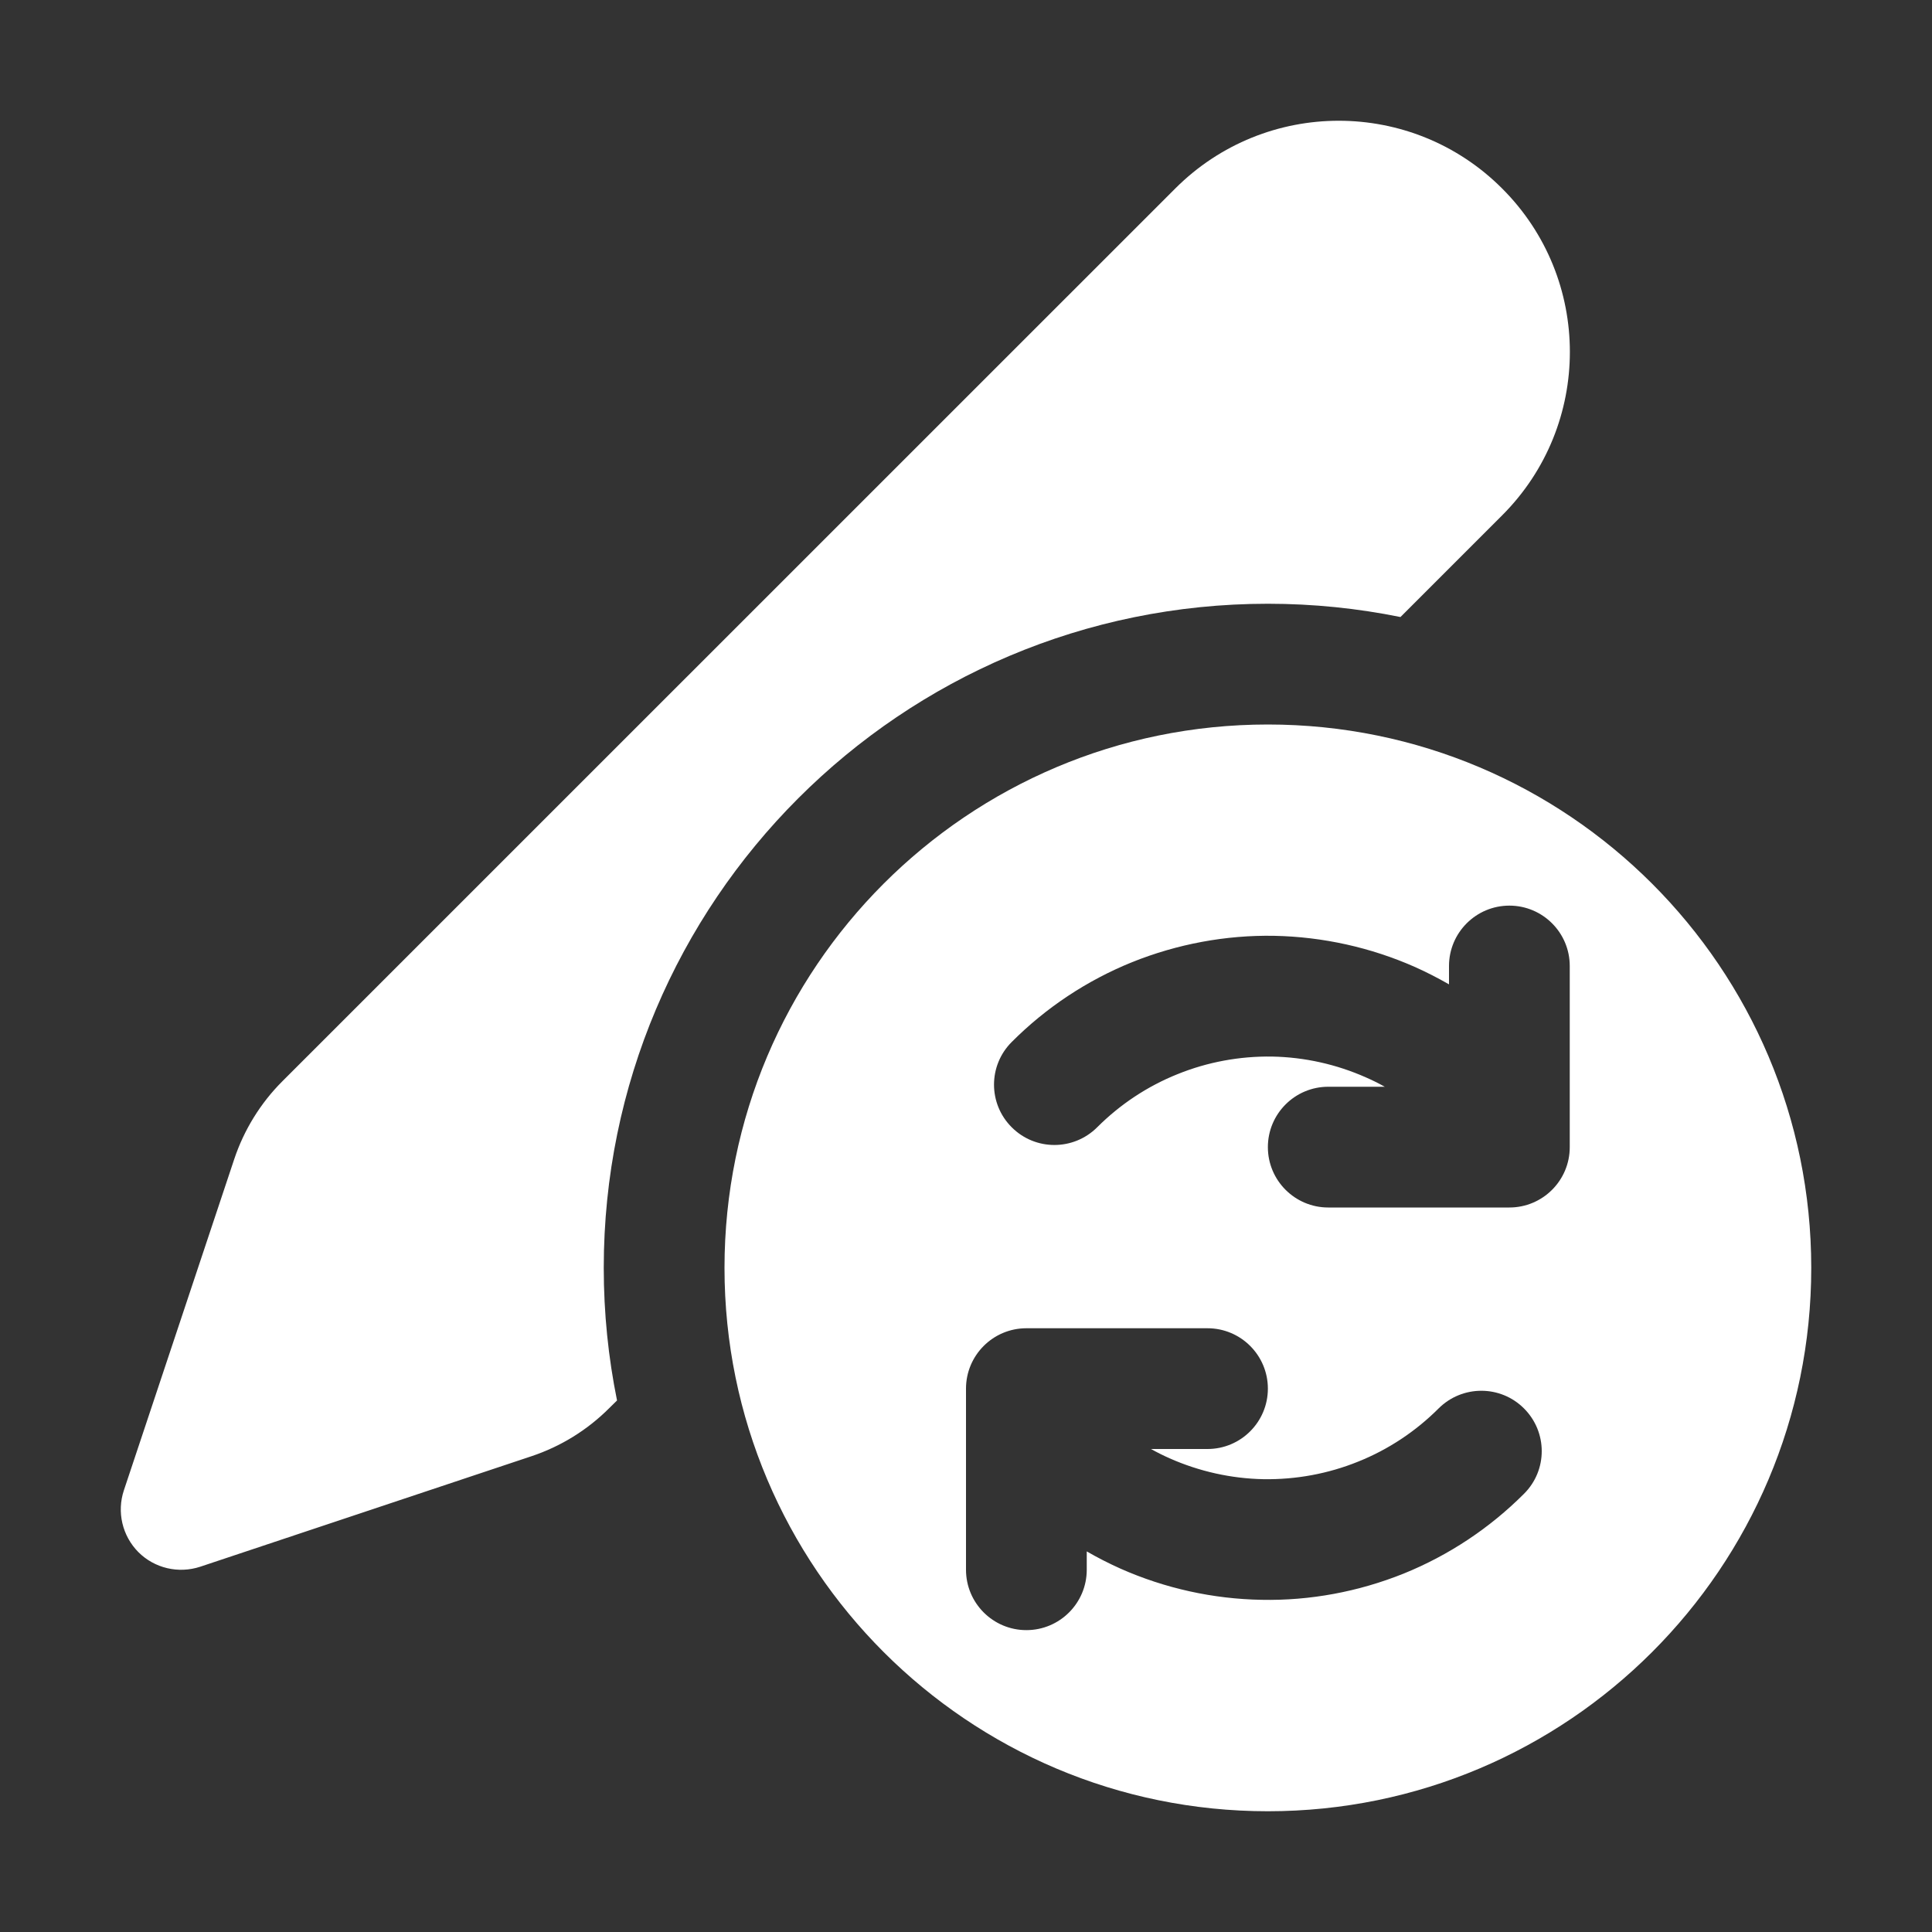 <svg width="16" height="16" viewBox="0 0 16 16" fill="none" xmlns="http://www.w3.org/2000/svg">
<rect x="0" y="0" width="16" height="16" fill="#333333" stroke="none"/>
<path d="M9.733 1.561C10.481 0.813 11.693 0.813 12.44 1.561C13.188 2.308 13.188 3.52 12.44 4.268L11.598 5.11C11.243 5.038 10.876 5 10.5 5C7.462 5 5 7.463 5 10.5C5 10.876 5.038 11.243 5.11 11.598L5.045 11.662C4.864 11.843 4.644 11.979 4.401 12.06L1.658 12.975C1.478 13.034 1.28 12.988 1.146 12.854C1.013 12.72 0.966 12.522 1.026 12.342L1.94 9.599C2.021 9.357 2.157 9.136 2.338 8.955L9.733 1.561ZM6 10.5C6 12.985 8.015 15 10.5 15C12.985 15 15 12.985 15 10.5C15 8.015 12.985 6 10.5 6C8.015 6 6 8.015 6 10.5ZM12.5 7.5C12.776 7.5 13 7.724 13 8V9.5C13 9.776 12.776 10 12.5 10H11C10.724 10 10.5 9.776 10.5 9.5C10.5 9.224 10.724 9 11 9H11.468C11.418 8.972 11.366 8.946 11.313 8.923C11.068 8.814 10.803 8.755 10.535 8.75C10.267 8.746 10 8.795 9.751 8.896C9.502 8.996 9.276 9.146 9.086 9.336C8.89 9.531 8.574 9.531 8.379 9.336C8.183 9.141 8.183 8.824 8.379 8.629C8.663 8.344 9.003 8.119 9.376 7.968C9.75 7.818 10.15 7.743 10.552 7.75C10.955 7.758 11.352 7.846 11.72 8.009C11.816 8.052 11.909 8.1 12 8.152V8C12 7.724 12.224 7.5 12.5 7.5ZM11.624 13.032C11.25 13.182 10.85 13.257 10.448 13.249C10.045 13.242 9.648 13.154 9.28 12.991C9.184 12.948 9.09 12.9 9 12.848V13C9 13.276 8.776 13.5 8.5 13.5C8.224 13.5 8 13.276 8 13V11.5C8 11.224 8.224 11 8.5 11H10C10.276 11 10.5 11.224 10.5 11.5C10.5 11.776 10.276 12 10 12H9.532C9.582 12.028 9.634 12.054 9.686 12.077C9.932 12.186 10.197 12.245 10.465 12.25C10.733 12.254 11 12.205 11.249 12.104C11.498 12.004 11.724 11.854 11.914 11.664C12.11 11.469 12.426 11.469 12.621 11.664C12.817 11.86 12.817 12.176 12.621 12.371C12.336 12.656 11.997 12.881 11.624 13.032Z" fill="#ffffff"/>
</svg>
